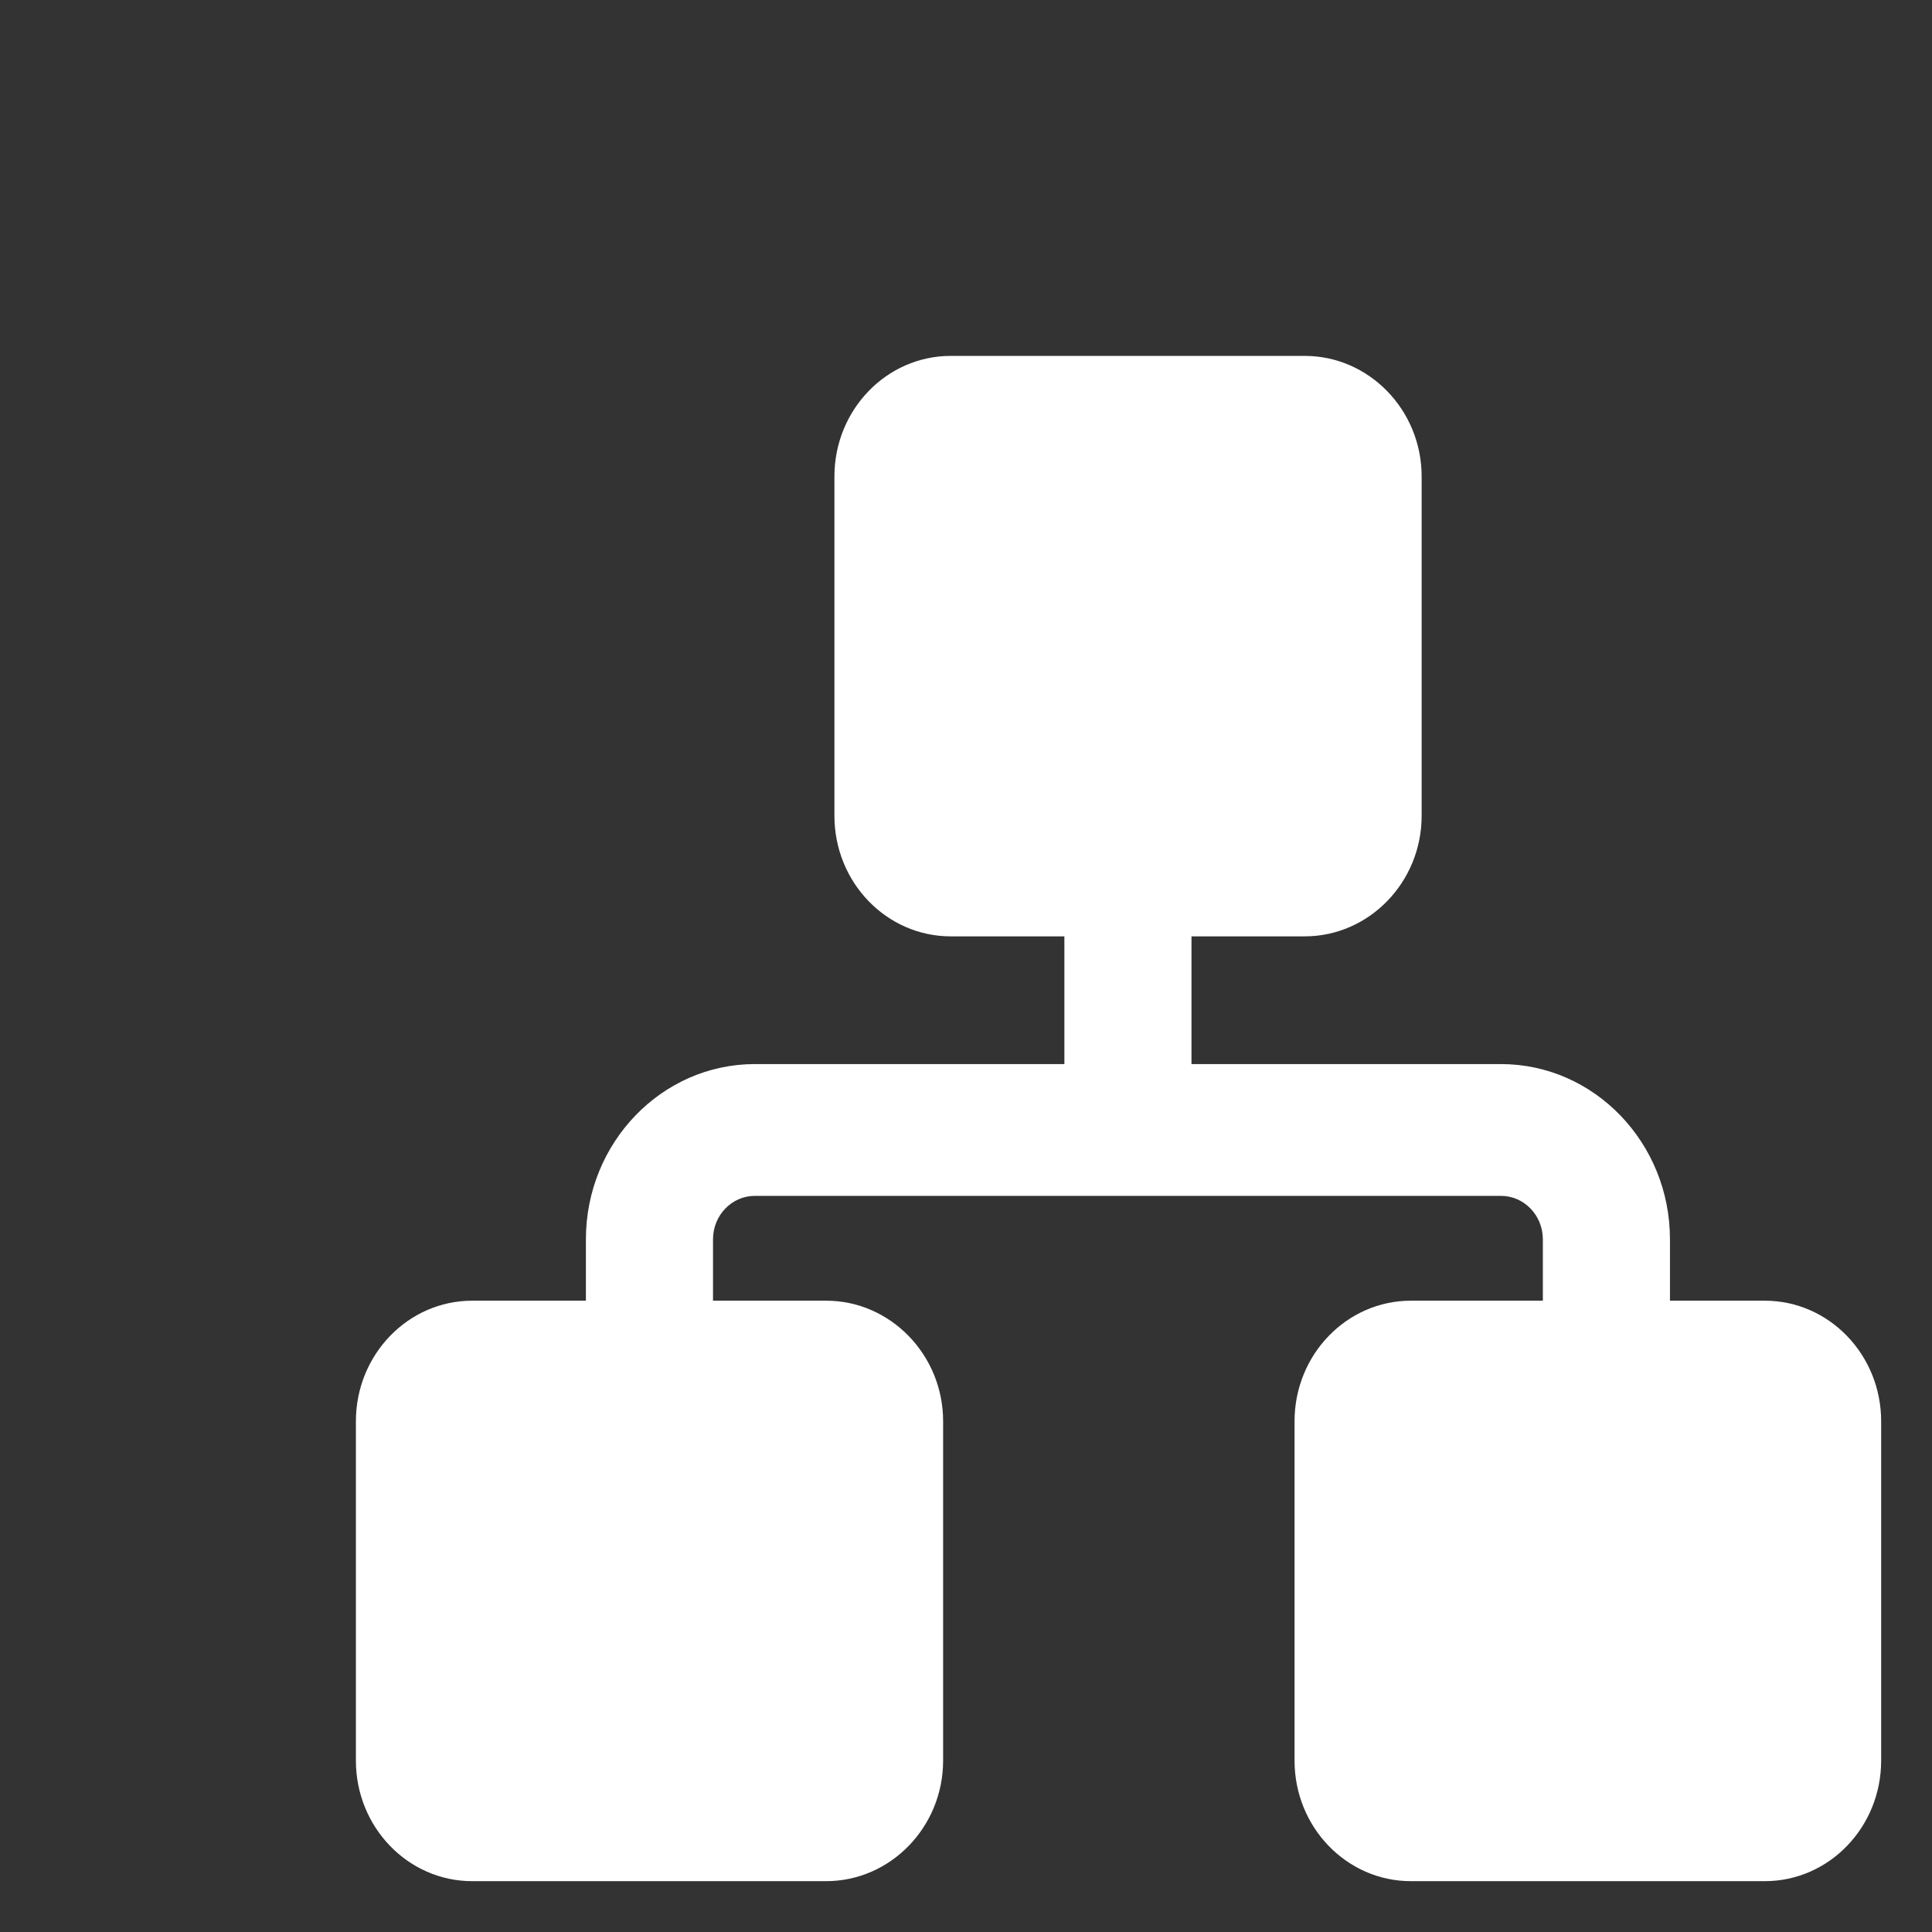 <svg width="38" height="38" viewBox="0 0 38 38" fill="none" xmlns="http://www.w3.org/2000/svg">
<rect x="0" y="0" width="38" height="38" fill="#333333" stroke="none"/>
<path d="M34.712 25.583H32.846V24.375C32.846 22.476 31.355 20.929 29.522 20.929H23.435V18.417H25.662C26.925 18.417 27.962 17.355 27.962 16.045V9.372C27.962 8.062 26.925 7 25.662 7H18.7C17.437 7 16.412 8.062 16.412 9.372V16.045C16.412 17.355 17.437 18.417 18.7 18.417H20.935V20.929H14.847C13.015 20.929 11.524 22.476 11.524 24.375V25.583H9.287C8.025 25.583 7 26.646 7 27.955V34.628C7 35.938 8.025 37 9.287 37H16.25C17.512 37 18.55 35.938 18.55 34.628V27.955C18.55 26.646 17.512 25.583 16.25 25.583H14.024V24.375C14.024 23.904 14.393 23.521 14.847 23.521H22.185H29.522C29.976 23.521 30.346 23.904 30.346 24.375V25.583H27.75C26.487 25.583 25.462 26.646 25.462 27.955V34.628C25.462 35.938 26.487 37 27.75 37H34.712C35.975 37 37 35.938 37 34.628V27.955C37 26.646 35.975 25.583 34.712 25.583Z" fill="white"/>
</svg>
